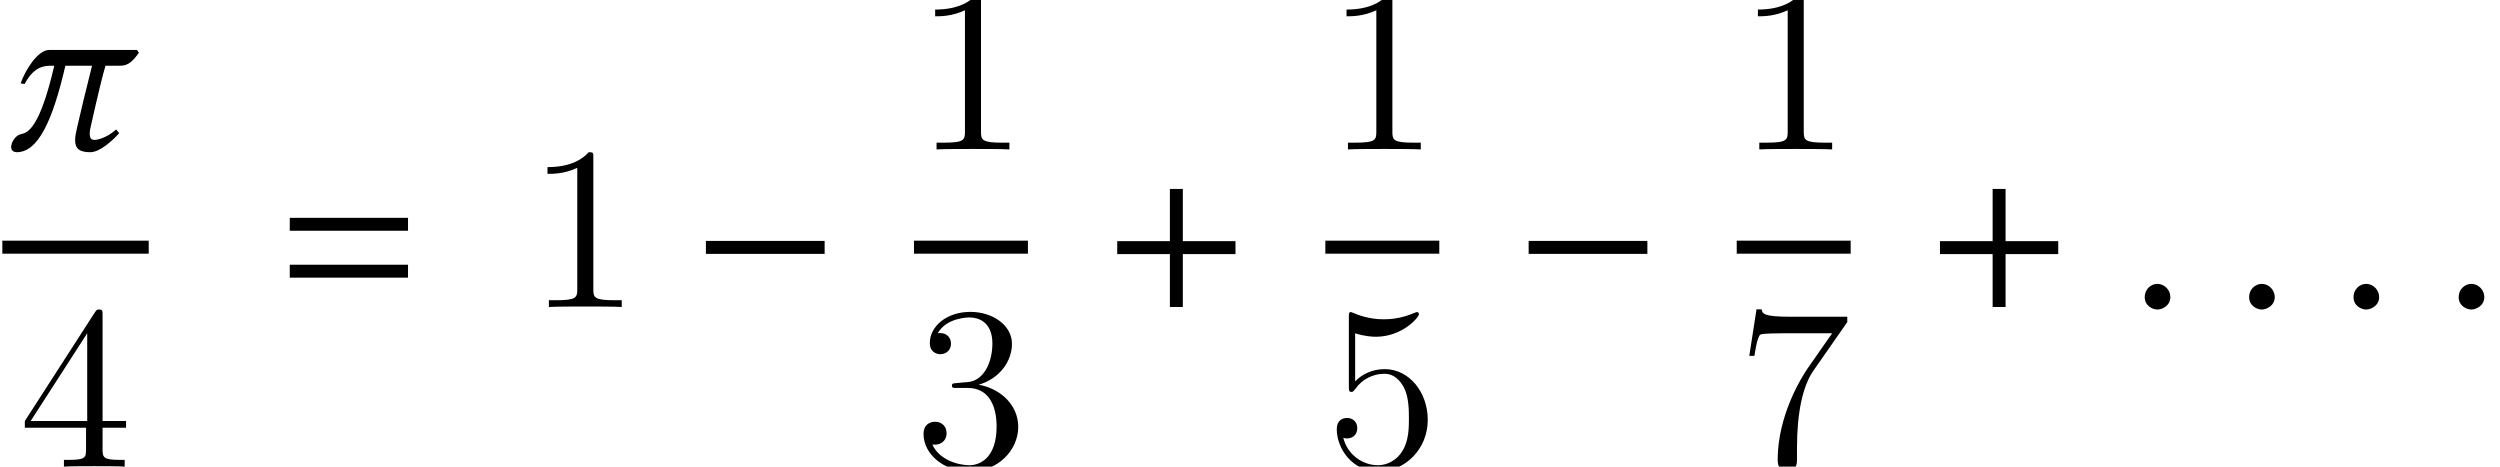 <?xml version='1.0' encoding='UTF-8'?>
<!-- This file was generated by dvisvgm 1.15.1 -->
<svg height='23.971pt' version='1.1' viewBox='130.395 -23.971 128.427 23.971' width='128.427pt' xmlns='http://www.w3.org/2000/svg' xmlns:xlink='http://www.w3.org/1999/xlink'>
<defs>
<path d='M7.039 -5.11H2.525C1.953 -5.11 1.31 -4.109 1.06 -3.394L1.263 -3.359C1.62 -4.038 2.037 -4.3 2.585 -4.3H2.787C2.037 -1.06 1.417 -0.858 1.084 -0.786C0.786 -0.727 0.619 -0.381 0.596 -0.262C0.584 -0.214 0.572 -0.179 0.572 -0.131C0.572 0.083 0.738 0.143 0.858 0.143C1.941 0.143 2.692 -1.417 3.359 -4.3H4.728C4.383 -2.93 4.109 -1.787 3.954 -1.096C3.895 -0.846 3.859 -0.643 3.859 -0.476C3.859 -0.036 4.085 0.143 4.633 0.143C5.145 0.143 5.788 -0.465 6.122 -0.834L5.967 -1.024C5.455 -0.572 4.99 -0.488 4.848 -0.488C4.681 -0.488 4.609 -0.596 4.609 -0.81C4.609 -0.929 4.633 -1.084 4.681 -1.263C5.05 -2.906 5.288 -3.871 5.419 -4.3H6.193C6.598 -4.3 6.849 -4.562 7.134 -4.967L7.039 -5.11Z' id='g3-25'/>
<path d='M6.811 -2.717V-3.382H4.106V-6.064H3.441V-3.382H0.736V-2.717H3.441V0H4.106V-2.717H6.811Z' id='g9-43'/>
<path d='M6.811 -3.916V-4.58H0.736V-3.916H6.811ZM6.811 -1.507V-2.171H0.736V-1.507H6.811Z' id='g9-61'/>
<path d='M3.443 -7.663C3.443 -7.938 3.443 -7.95 3.204 -7.95C2.917 -7.627 2.319 -7.185 1.088 -7.185V-6.838C1.363 -6.838 1.961 -6.838 2.618 -7.149V-0.921C2.618 -0.49 2.582 -0.347 1.53 -0.347H1.16V0C1.482 -0.024 2.642 -0.024 3.037 -0.024S4.579 -0.024 4.902 0V-0.347H4.531C3.479 -0.347 3.443 -0.49 3.443 -0.921V-7.663Z' id='g28-49'/>
<path d='M2.2 -4.292C1.997 -4.28 1.949 -4.268 1.949 -4.16C1.949 -4.041 2.008 -4.041 2.224 -4.041H2.774C3.79 -4.041 4.244 -3.204 4.244 -2.056C4.244 -0.49 3.431 -0.072 2.845 -0.072C2.271 -0.072 1.291 -0.347 0.944 -1.136C1.327 -1.076 1.674 -1.291 1.674 -1.722C1.674 -2.068 1.423 -2.307 1.088 -2.307C0.801 -2.307 0.49 -2.14 0.49 -1.686C0.49 -0.622 1.554 0.251 2.881 0.251C4.304 0.251 5.356 -0.837 5.356 -2.044C5.356 -3.144 4.471 -4.005 3.324 -4.208C4.364 -4.507 5.033 -5.38 5.033 -6.312C5.033 -7.257 4.053 -7.95 2.893 -7.95C1.698 -7.95 0.813 -7.221 0.813 -6.348C0.813 -5.87 1.184 -5.774 1.363 -5.774C1.614 -5.774 1.901 -5.954 1.901 -6.312C1.901 -6.695 1.614 -6.862 1.351 -6.862C1.279 -6.862 1.255 -6.862 1.219 -6.85C1.674 -7.663 2.798 -7.663 2.857 -7.663C3.252 -7.663 4.029 -7.484 4.029 -6.312C4.029 -6.085 3.993 -5.416 3.646 -4.902C3.288 -4.376 2.881 -4.34 2.558 -4.328L2.2 -4.292Z' id='g28-51'/>
<path d='M4.316 -7.783C4.316 -8.01 4.316 -8.07 4.148 -8.07C4.053 -8.07 4.017 -8.07 3.921 -7.926L0.323 -2.343V-1.997H3.467V-0.909C3.467 -0.466 3.443 -0.347 2.57 -0.347H2.331V0C2.606 -0.024 3.551 -0.024 3.885 -0.024S5.177 -0.024 5.452 0V-0.347H5.212C4.352 -0.347 4.316 -0.466 4.316 -0.909V-1.997H5.523V-2.343H4.316V-7.783ZM3.527 -6.85V-2.343H0.622L3.527 -6.85Z' id='g28-52'/>
<path d='M1.53 -6.85C2.044 -6.683 2.463 -6.671 2.594 -6.671C3.945 -6.671 4.806 -7.663 4.806 -7.831C4.806 -7.878 4.782 -7.938 4.71 -7.938C4.686 -7.938 4.663 -7.938 4.555 -7.89C3.885 -7.603 3.312 -7.568 3.001 -7.568C2.212 -7.568 1.65 -7.807 1.423 -7.902C1.339 -7.938 1.315 -7.938 1.303 -7.938C1.207 -7.938 1.207 -7.867 1.207 -7.675V-4.125C1.207 -3.909 1.207 -3.838 1.351 -3.838C1.411 -3.838 1.423 -3.85 1.542 -3.993C1.877 -4.483 2.439 -4.77 3.037 -4.77C3.67 -4.77 3.981 -4.184 4.077 -3.981C4.28 -3.515 4.292 -2.929 4.292 -2.475S4.292 -1.339 3.957 -0.801C3.694 -0.371 3.228 -0.072 2.702 -0.072C1.913 -0.072 1.136 -0.61 0.921 -1.482C0.98 -1.459 1.052 -1.447 1.112 -1.447C1.315 -1.447 1.638 -1.566 1.638 -1.973C1.638 -2.307 1.411 -2.499 1.112 -2.499C0.897 -2.499 0.586 -2.391 0.586 -1.925C0.586 -0.909 1.399 0.251 2.726 0.251C4.077 0.251 5.26 -0.885 5.26 -2.403C5.26 -3.826 4.304 -5.009 3.049 -5.009C2.367 -5.009 1.841 -4.71 1.53 -4.376V-6.85Z' id='g28-53'/>
<path d='M5.679 -7.424V-7.699H2.798C1.351 -7.699 1.327 -7.855 1.279 -8.082H1.016L0.646 -5.691H0.909C0.944 -5.906 1.052 -6.647 1.207 -6.779C1.303 -6.85 2.2 -6.85 2.367 -6.85H4.902L3.634 -5.033C3.312 -4.567 2.104 -2.606 2.104 -0.359C2.104 -0.227 2.104 0.251 2.594 0.251C3.096 0.251 3.096 -0.215 3.096 -0.371V-0.968C3.096 -2.75 3.383 -4.136 3.945 -4.937L5.679 -7.424Z' id='g28-55'/>
<path d='M6.837 -2.728V-3.394H0.738V-2.728H6.837Z' id='g18-0'/>
<use id='g20-25' xlink:href='#g3-25'/>
<path d='M2.148 -0.51C2.148 -0.878 1.839 -1.187 1.483 -1.187S0.831 -0.89 0.831 -0.51C0.831 -0.059 1.234 0.131 1.483 0.131S2.148 -0.071 2.148 -0.51Z' id='g23-58'/>
</defs>
<g id='page1'>
<use x='130.395' xlink:href='#g20-25' y='-16.295'/>
<rect height='0.669' width='7.52' x='130.515' y='-11.608'/>
<use x='131.348' xlink:href='#g28-52' y='0'/>
<use x='144.544' xlink:href='#g9-61' y='-8.201'/>
<use x='157.432' xlink:href='#g28-49' y='-8.201'/>
<use x='165.92' xlink:href='#g18-0' y='-8.201'/>
<use x='177.347' xlink:href='#g28-49' y='-16.295'/>
<rect height='0.669' width='5.853' x='177.347' y='-11.608'/>
<use x='177.347' xlink:href='#g28-51' y='0'/>
<use x='187.052' xlink:href='#g9-43' y='-8.201'/>
<use x='198.48' xlink:href='#g28-49' y='-16.295'/>
<rect height='0.669' width='5.853' x='198.48' y='-11.608'/>
<use x='198.48' xlink:href='#g28-53' y='0'/>
<use x='208.185' xlink:href='#g18-0' y='-8.201'/>
<use x='219.612' xlink:href='#g28-49' y='-16.295'/>
<rect height='0.669' width='5.853' x='219.612' y='-11.608'/>
<use x='219.612' xlink:href='#g28-55' y='0'/>
<use x='229.317' xlink:href='#g9-43' y='-8.201'/>
<use x='239.74' xlink:href='#g23-58' y='-8.201'/>
<use x='245.103' xlink:href='#g23-58' y='-8.201'/>
<use x='250.466' xlink:href='#g23-58' y='-8.201'/>
<use x='255.868' xlink:href='#g23-58' y='-8.201'/>
</g>
</svg>
